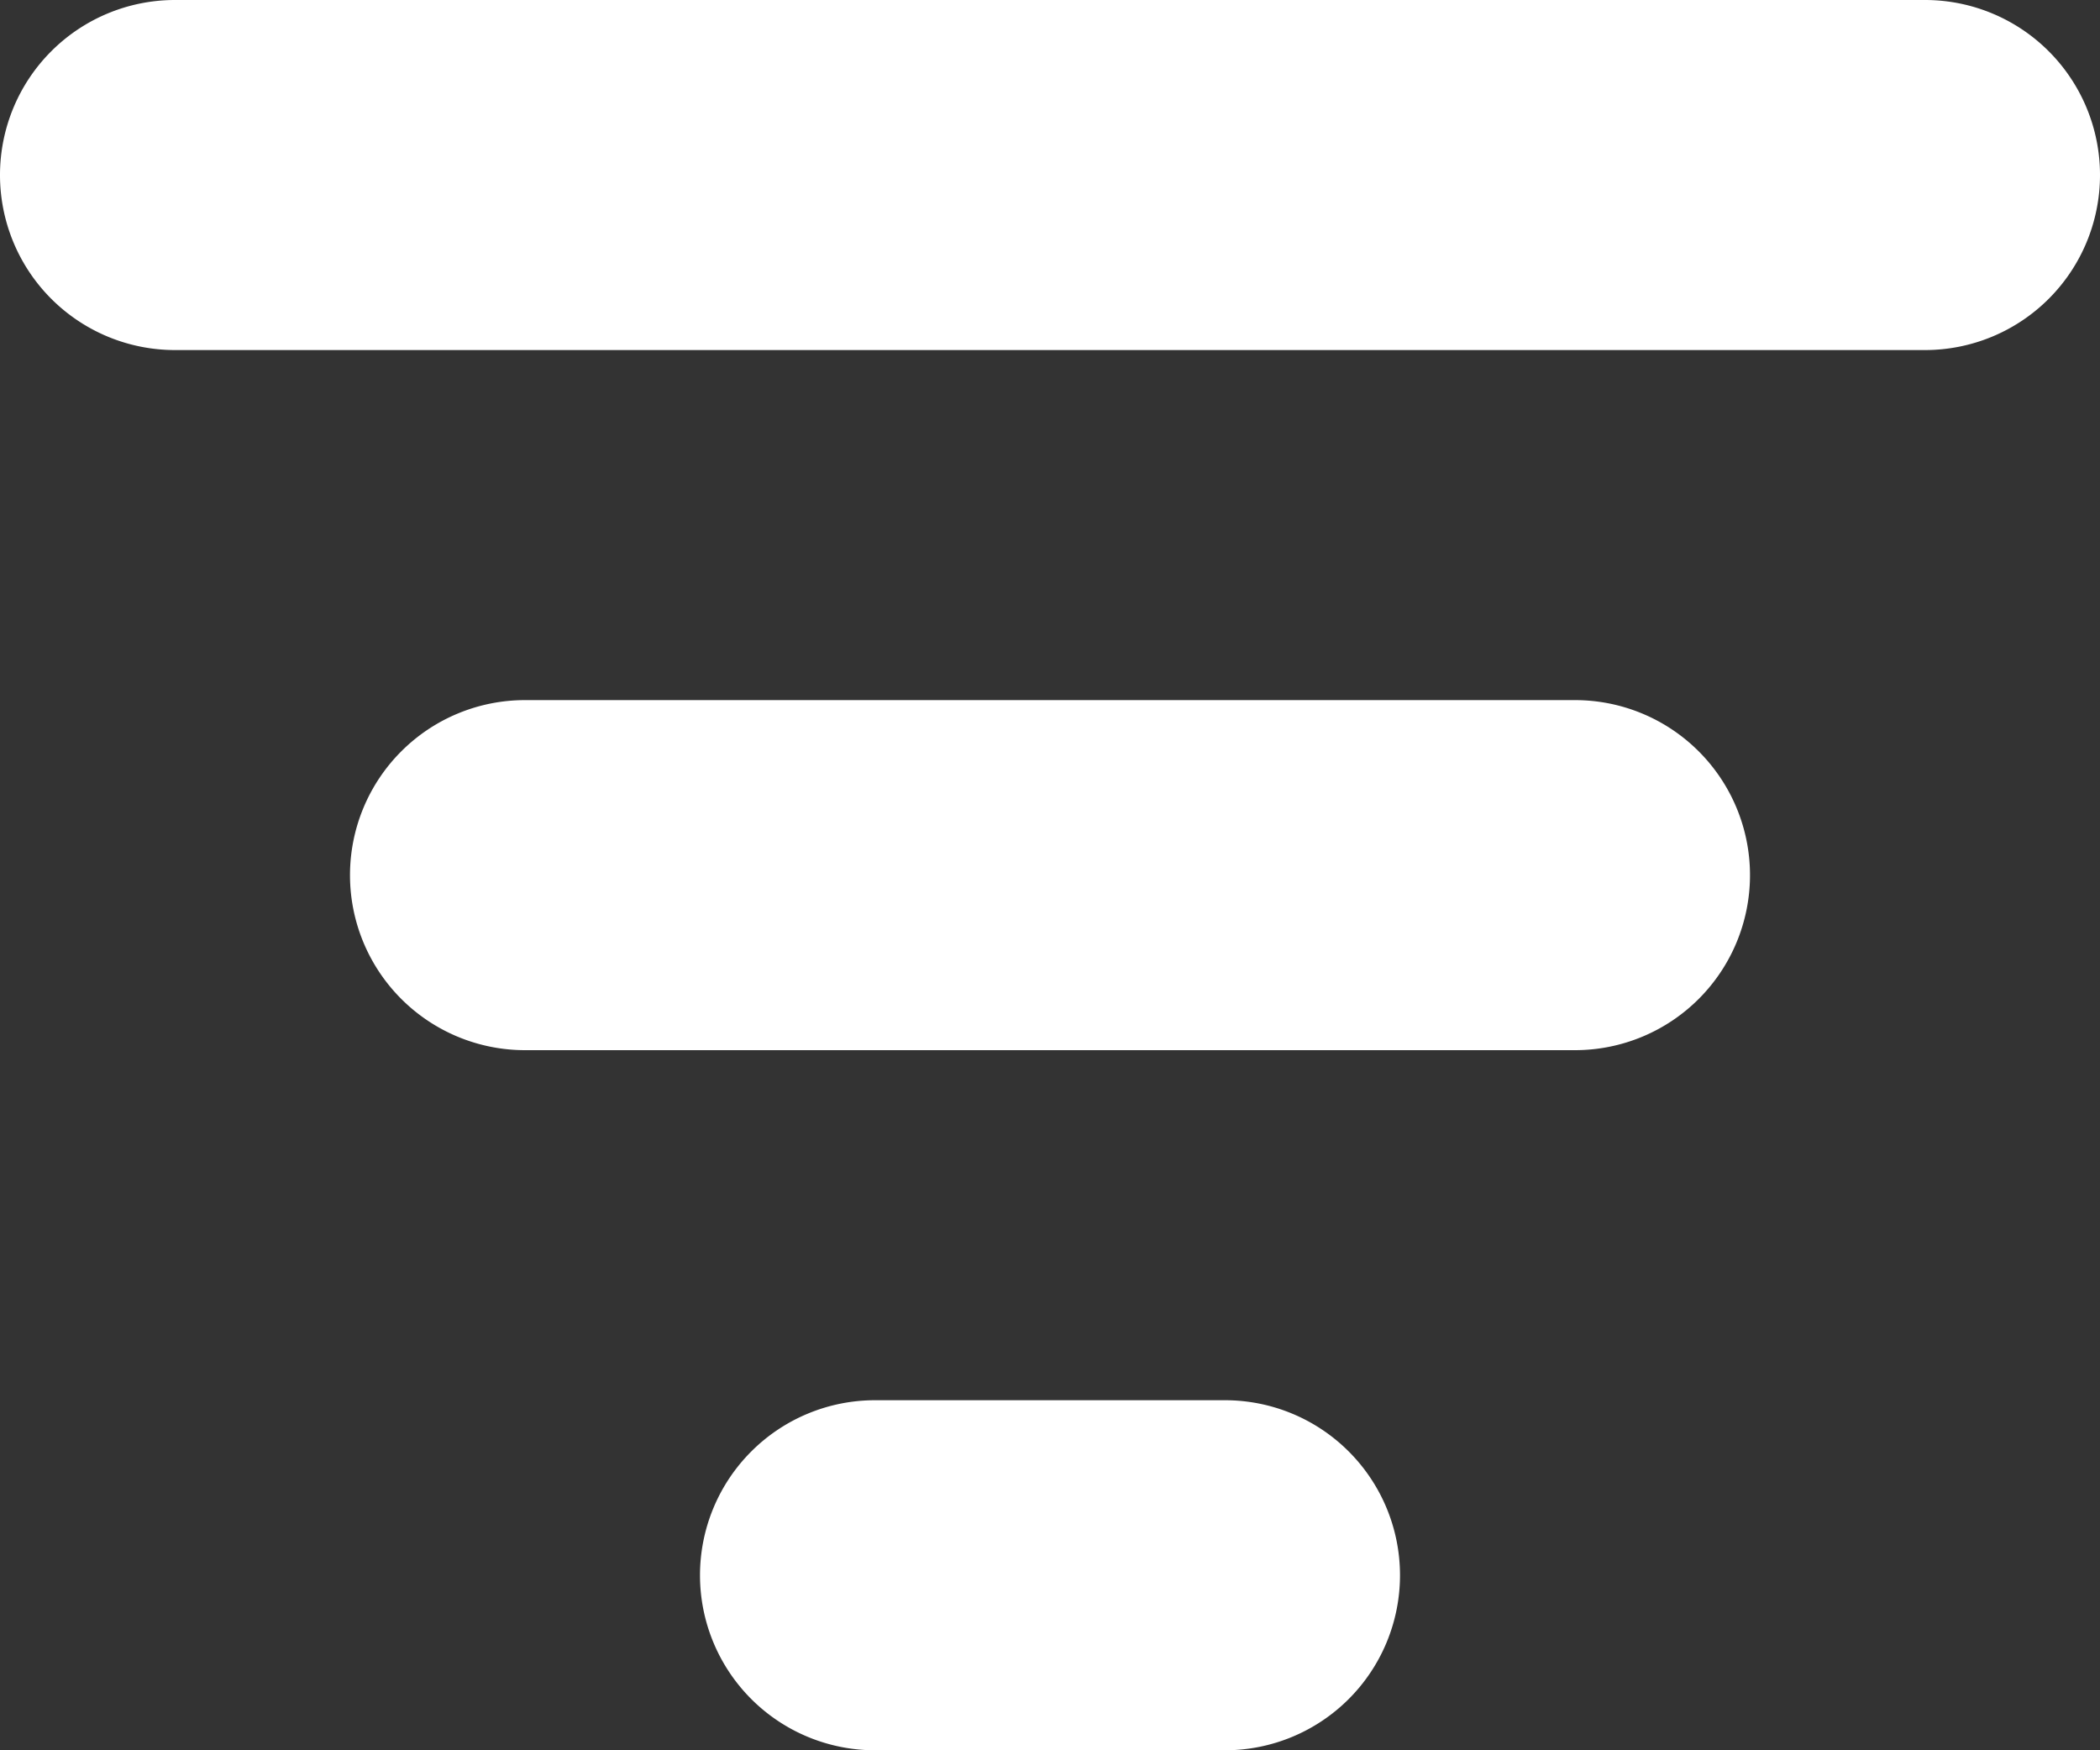 <svg xmlns="http://www.w3.org/2000/svg" width="12" height="10" viewBox="0 0 12 10">
  <rect x="0" y="0" width="12" height="10" fill="#333333" stroke="none"/>
  <g id="filter" transform="translate(-1639 -342)">
    <path id="Path_123231" data-name="Path 123231" d="M11,1H1A1,1,0,0,0,1,3H11a1,1,0,0,0,0-2Z" transform="translate(1639 341)" fill="#fff"/>
    <path id="Path_123232" data-name="Path 123232" d="M9,5H3A1,1,0,0,0,3,7H9A1,1,0,0,0,9,5Z" transform="translate(1639 341)" fill="#fff"/>
    <path id="Path_123233" data-name="Path 123233" d="M7,9H5a1,1,0,0,0,0,2H7A1,1,0,0,0,7,9Z" transform="translate(1639 341)" fill="#fff"/>
  </g>
</svg>

